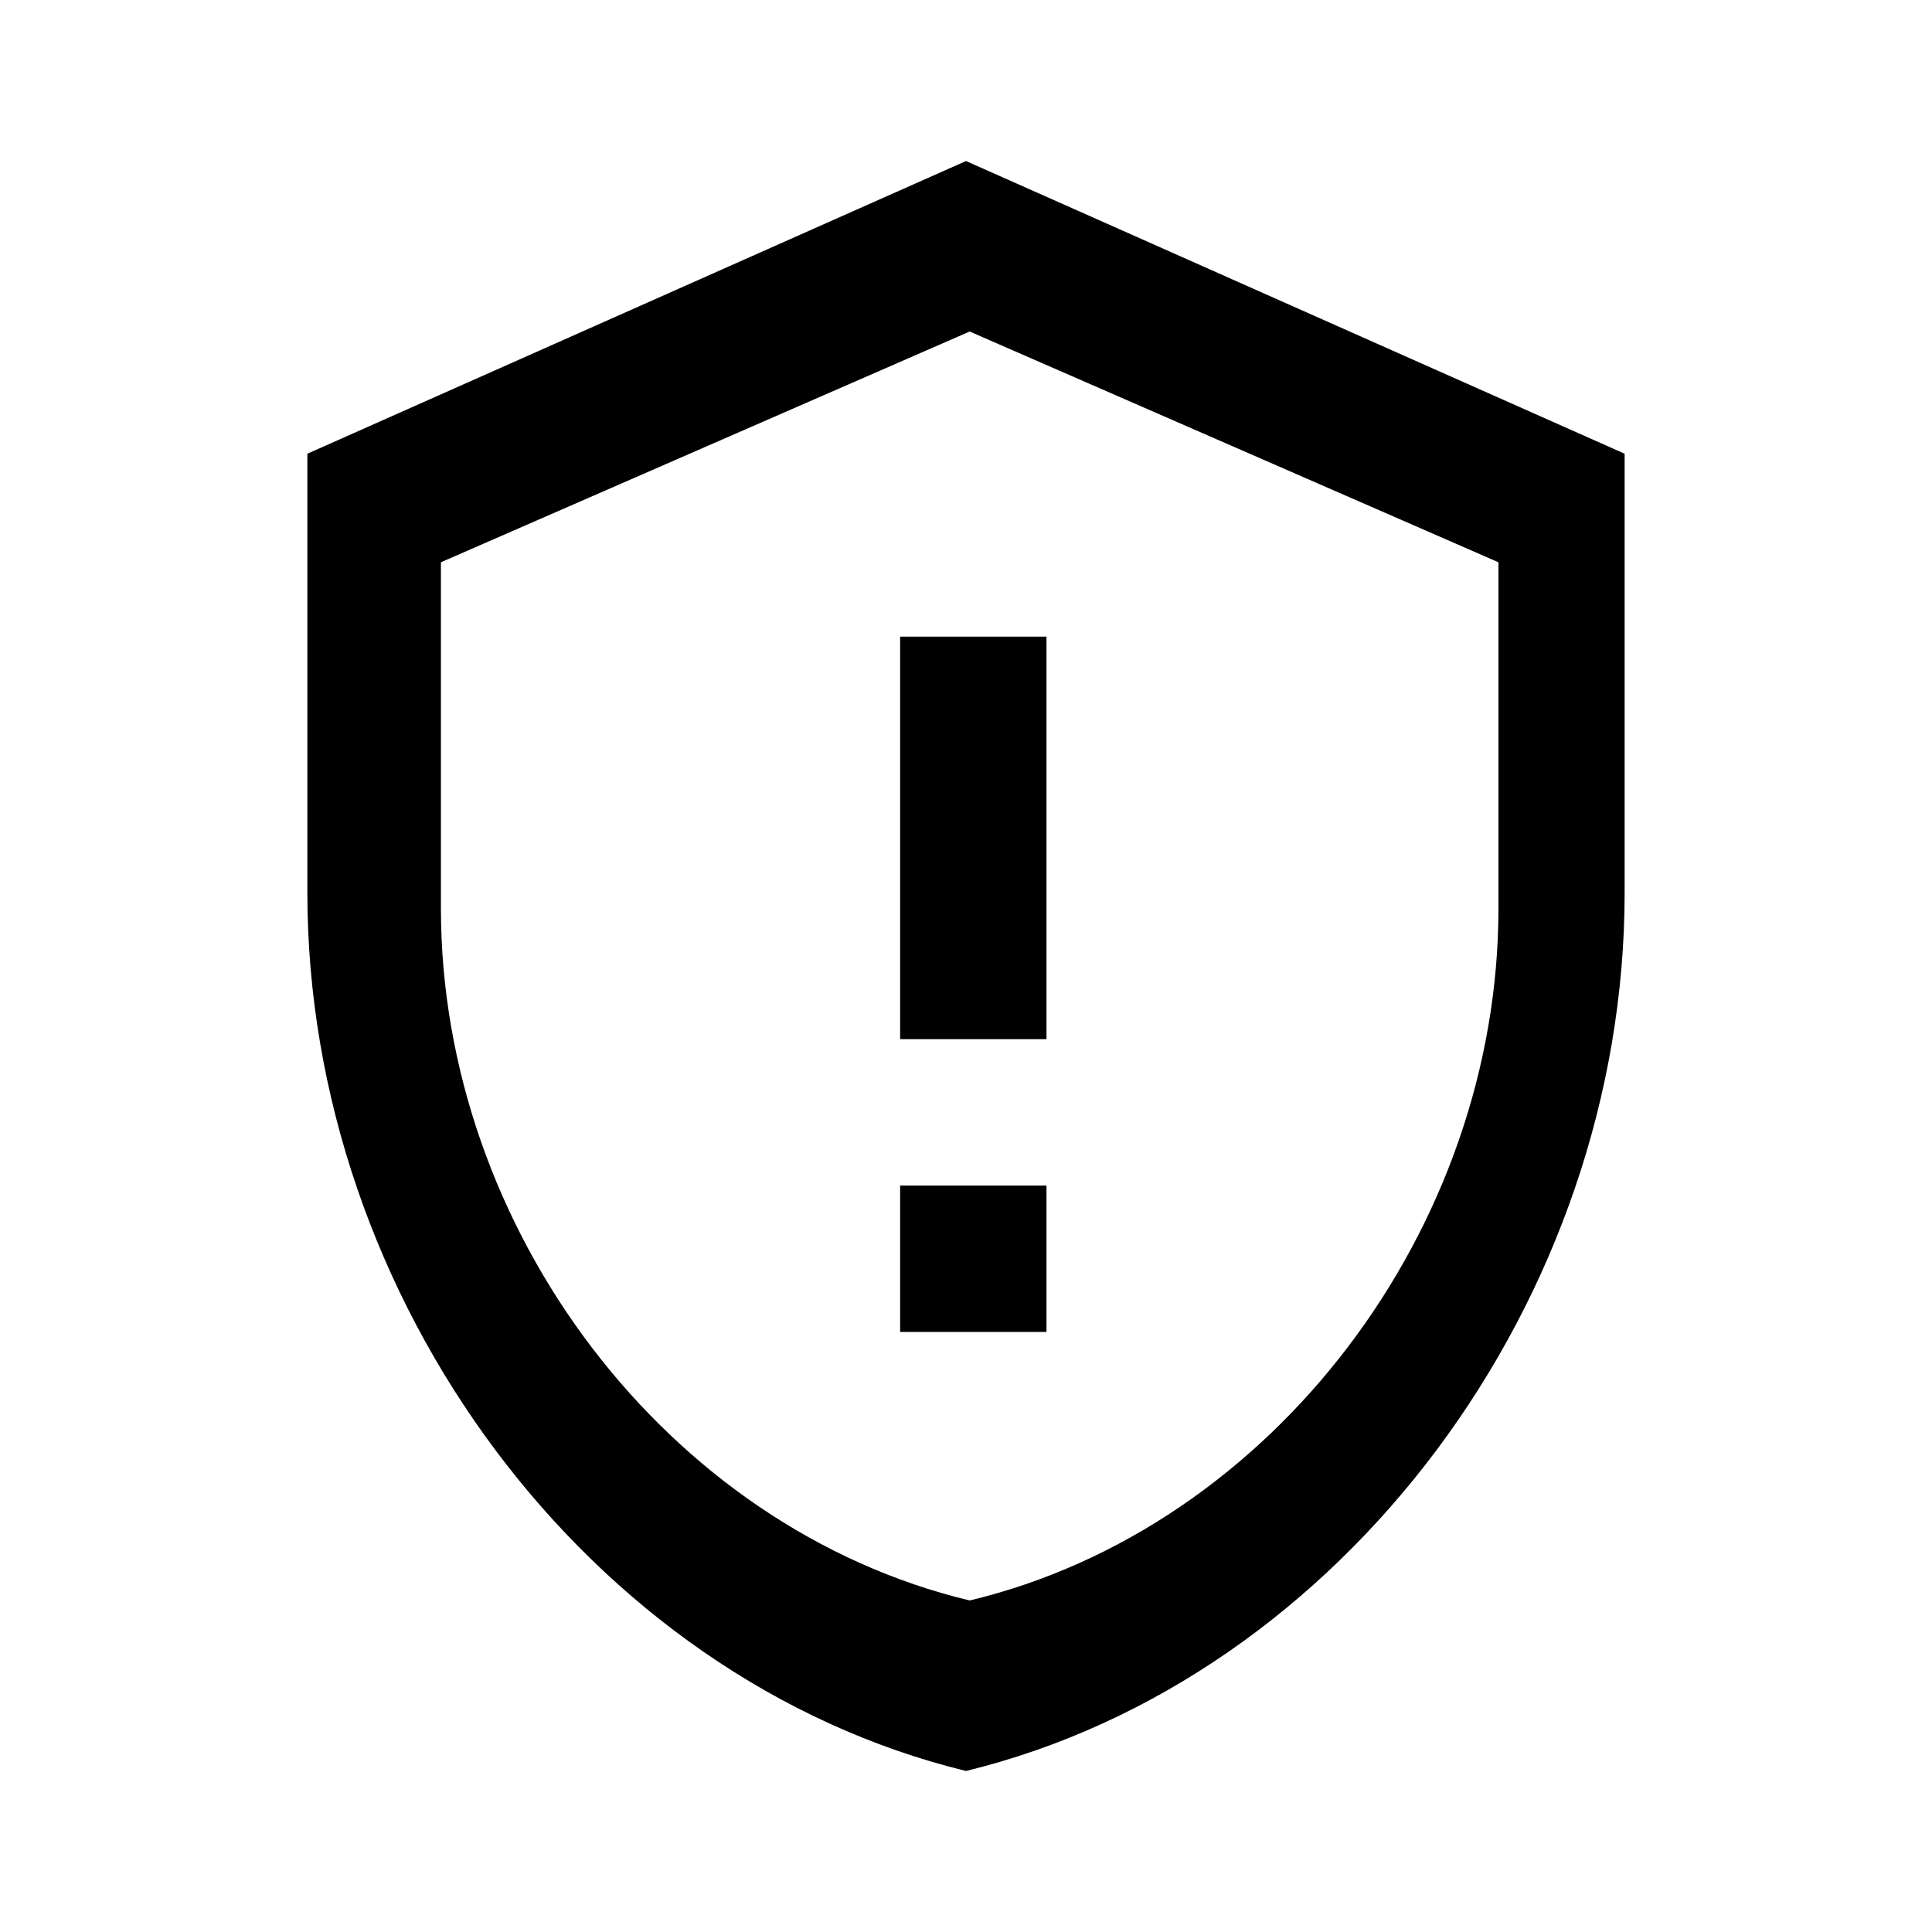 <!-- Generated by IcoMoon.io -->
<svg version="1.1" xmlns="http://www.w3.org/2000/svg" width="32" height="32" viewBox="0 0 32 32">
<title>not-verified</title>
<path d="M16 2.667l10.909 4.848v7.273c0 6.727-4.655 13.018-10.909 14.545-6.255-1.527-10.909-7.818-10.909-14.545v-7.273l10.909-4.848zM16.061 5.491l-8.758 3.822v5.732c0 5.302 3.737 10.261 8.758 11.464 5.021-1.204 8.758-6.162 8.758-11.464v-5.732l-8.758-3.822zM17.333 22.061h-2.424v-2.424h2.424zM17.333 17.212h-2.424v-6.667h2.424z"></path>
</svg>
